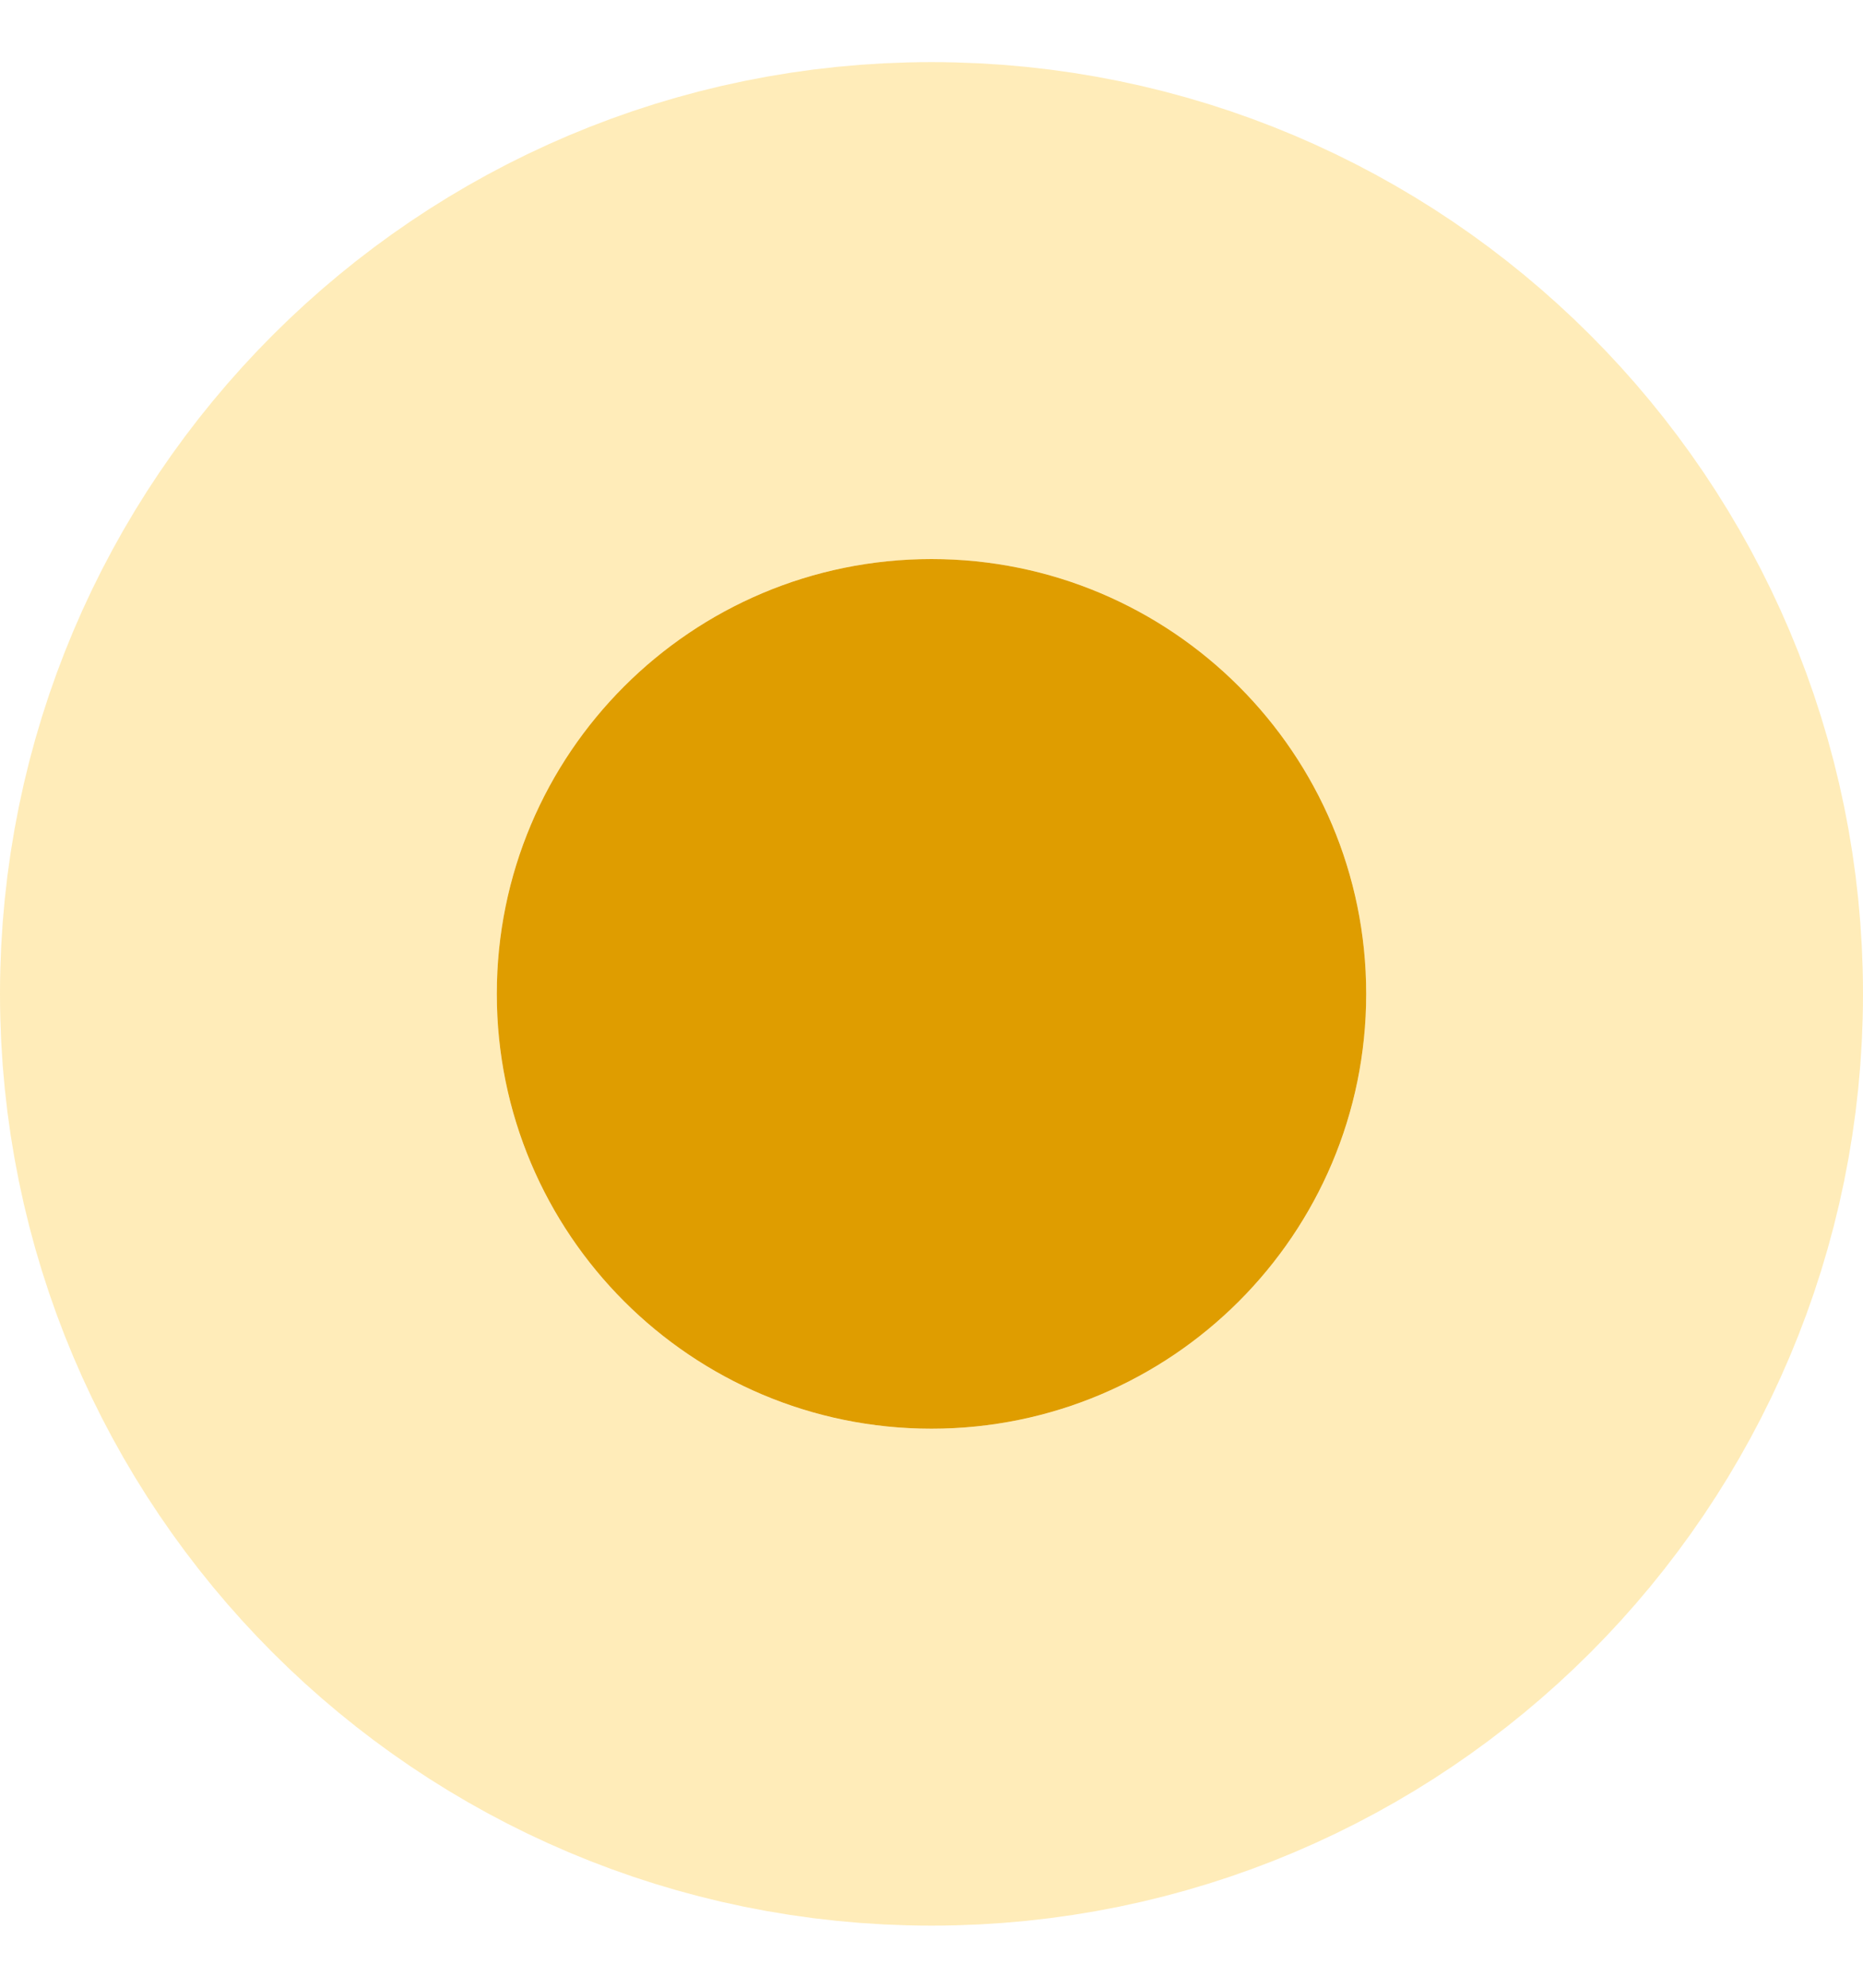 <svg width="15" height="16" viewBox="0 0 15 16" fill="none" xmlns="http://www.w3.org/2000/svg">
<g id="Pending_icon">
<g id="Ellipse 53">
<path d="M11 8C11 9.933 9.433 11.5 7.5 11.5C5.567 11.5 4 9.933 4 8C4 6.067 5.567 4.5 7.5 4.5C9.433 4.5 11 6.067 11 8Z" fill="#DF9D00"/>
<path d="M7.5 13.5C10.538 13.5 13 11.038 13 8C13 4.962 10.538 2.5 7.5 2.5C4.462 2.5 2 4.962 2 8C2 11.038 4.462 13.5 7.5 13.5Z" stroke="#FFC017" stroke-opacity="0.3" stroke-width="4"/>
</g>
</g>
</svg>
